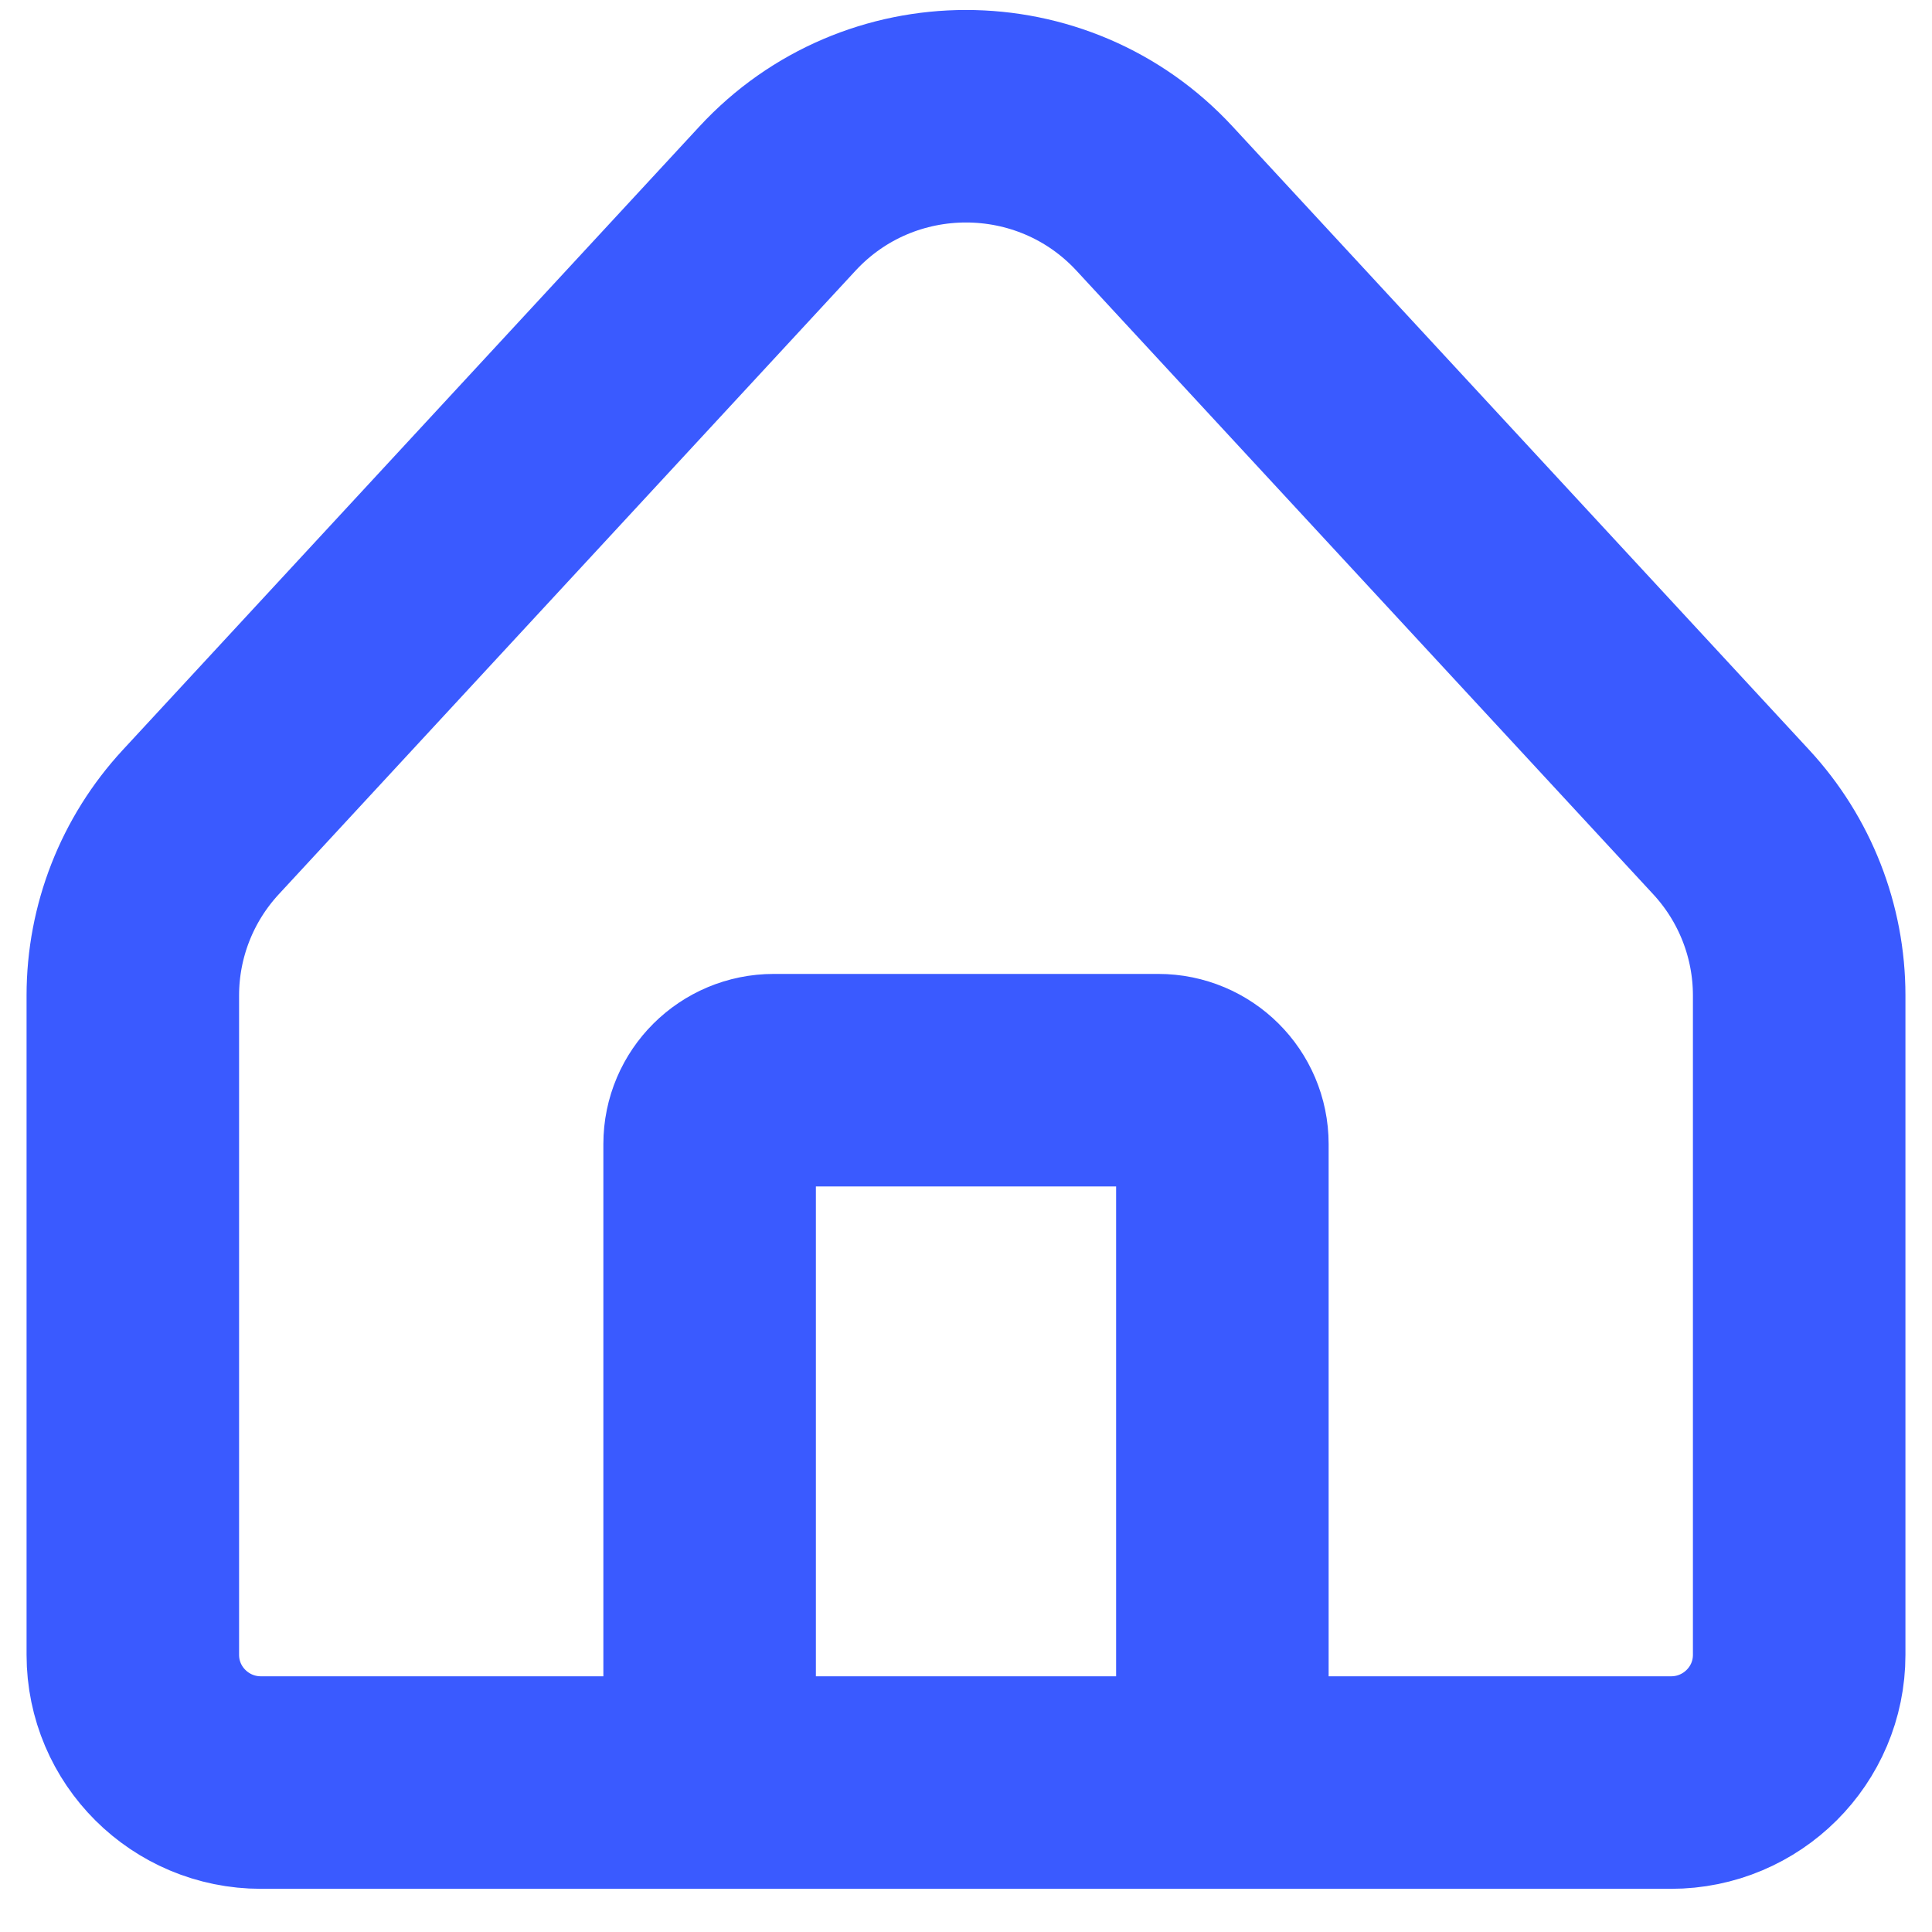 <svg width="20" height="20" viewBox="0 0 20 20" fill="none" xmlns="http://www.w3.org/2000/svg">
<path d="M17.298 18.453L2.702 18.453M17.298 18.453C18.031 18.453 18.625 17.861 18.625 17.131V10.304C18.625 9.64 18.374 9 17.923 8.512L11.952 2.056C10.901 0.919 9.099 0.919 8.048 2.056L2.077 8.512C1.626 9 1.375 9.64 1.375 10.304L1.375 17.131C1.375 17.861 1.969 18.453 2.702 18.453M17.298 18.453H11.99M2.702 18.453L8.01 18.453M11.99 18.453H8.01M11.99 18.453C12.357 18.453 12.654 18.157 12.654 17.792L12.654 11.843C12.654 11.478 12.357 11.182 11.99 11.182L8.01 11.182C7.643 11.182 7.346 11.478 7.346 11.843L7.346 17.792C7.346 18.157 7.643 18.453 8.01 18.453" stroke="#3A5AFF" stroke-width="2.2" stroke-linecap="round" stroke-linejoin="round"/>
</svg>
